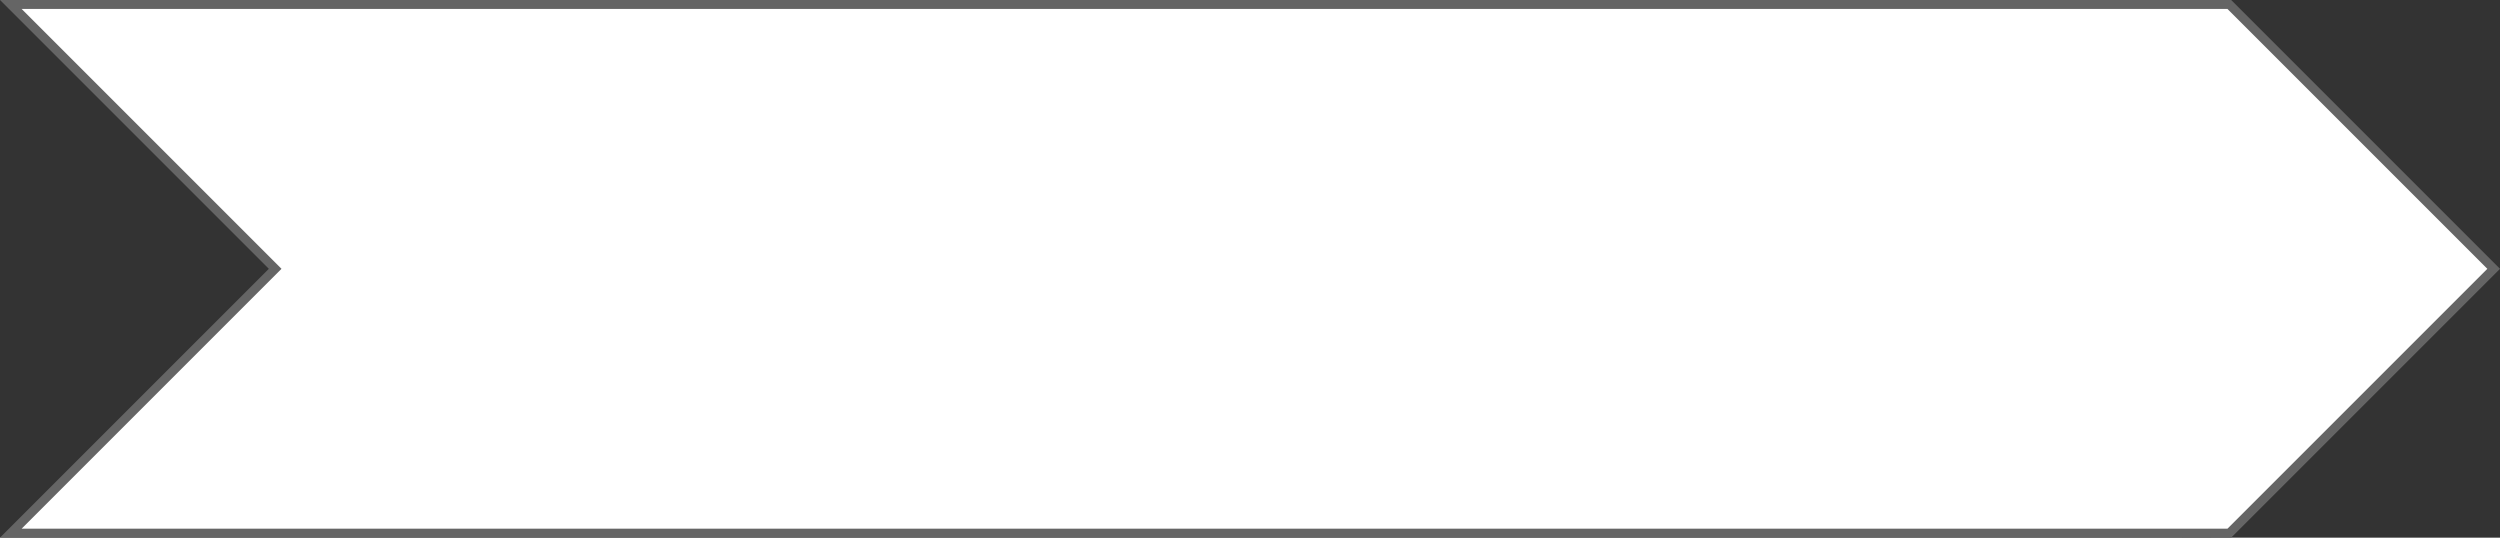 <svg xmlns="http://www.w3.org/2000/svg" width="279" height="60.001" viewBox="0 0 279 60.001">
  <rect x="0" y="0" width="279" height="60.001" fill="#333333" stroke="none"/>
  <g id="Union_1" data-name="Union 1" fill="#fff">
    <path d="M 243.074 59.5 L 1.208 59.5 L 30.354 30.354 L 30.708 30.001 L 30.354 29.647 L 1.207 0.5 L 243.574 0.5 L 248.794 0.5 L 278.293 29.999 L 248.793 59.499 L 243.574 59.499 L 243.074 59.499 L 243.074 59.5 Z" stroke="none"/>
    <path d="M 242.574 59 L 242.574 58.999 L 248.586 58.999 L 277.586 29.999 L 248.587 1 L 2.414 1 L 31.415 30.001 L 2.415 59 L 242.574 59 M 243.574 60.001 L 243.574 60 L 0.001 60 L 30.001 30.001 L 2.842170943040401e-14 -6.328037670755293e-06 L 249.001 -6.328037670755293e-06 L 279 29.999 L 249 59.999 L 243.574 60.001 Z" stroke="none" fill="#656565"/>
  </g>
</svg>
